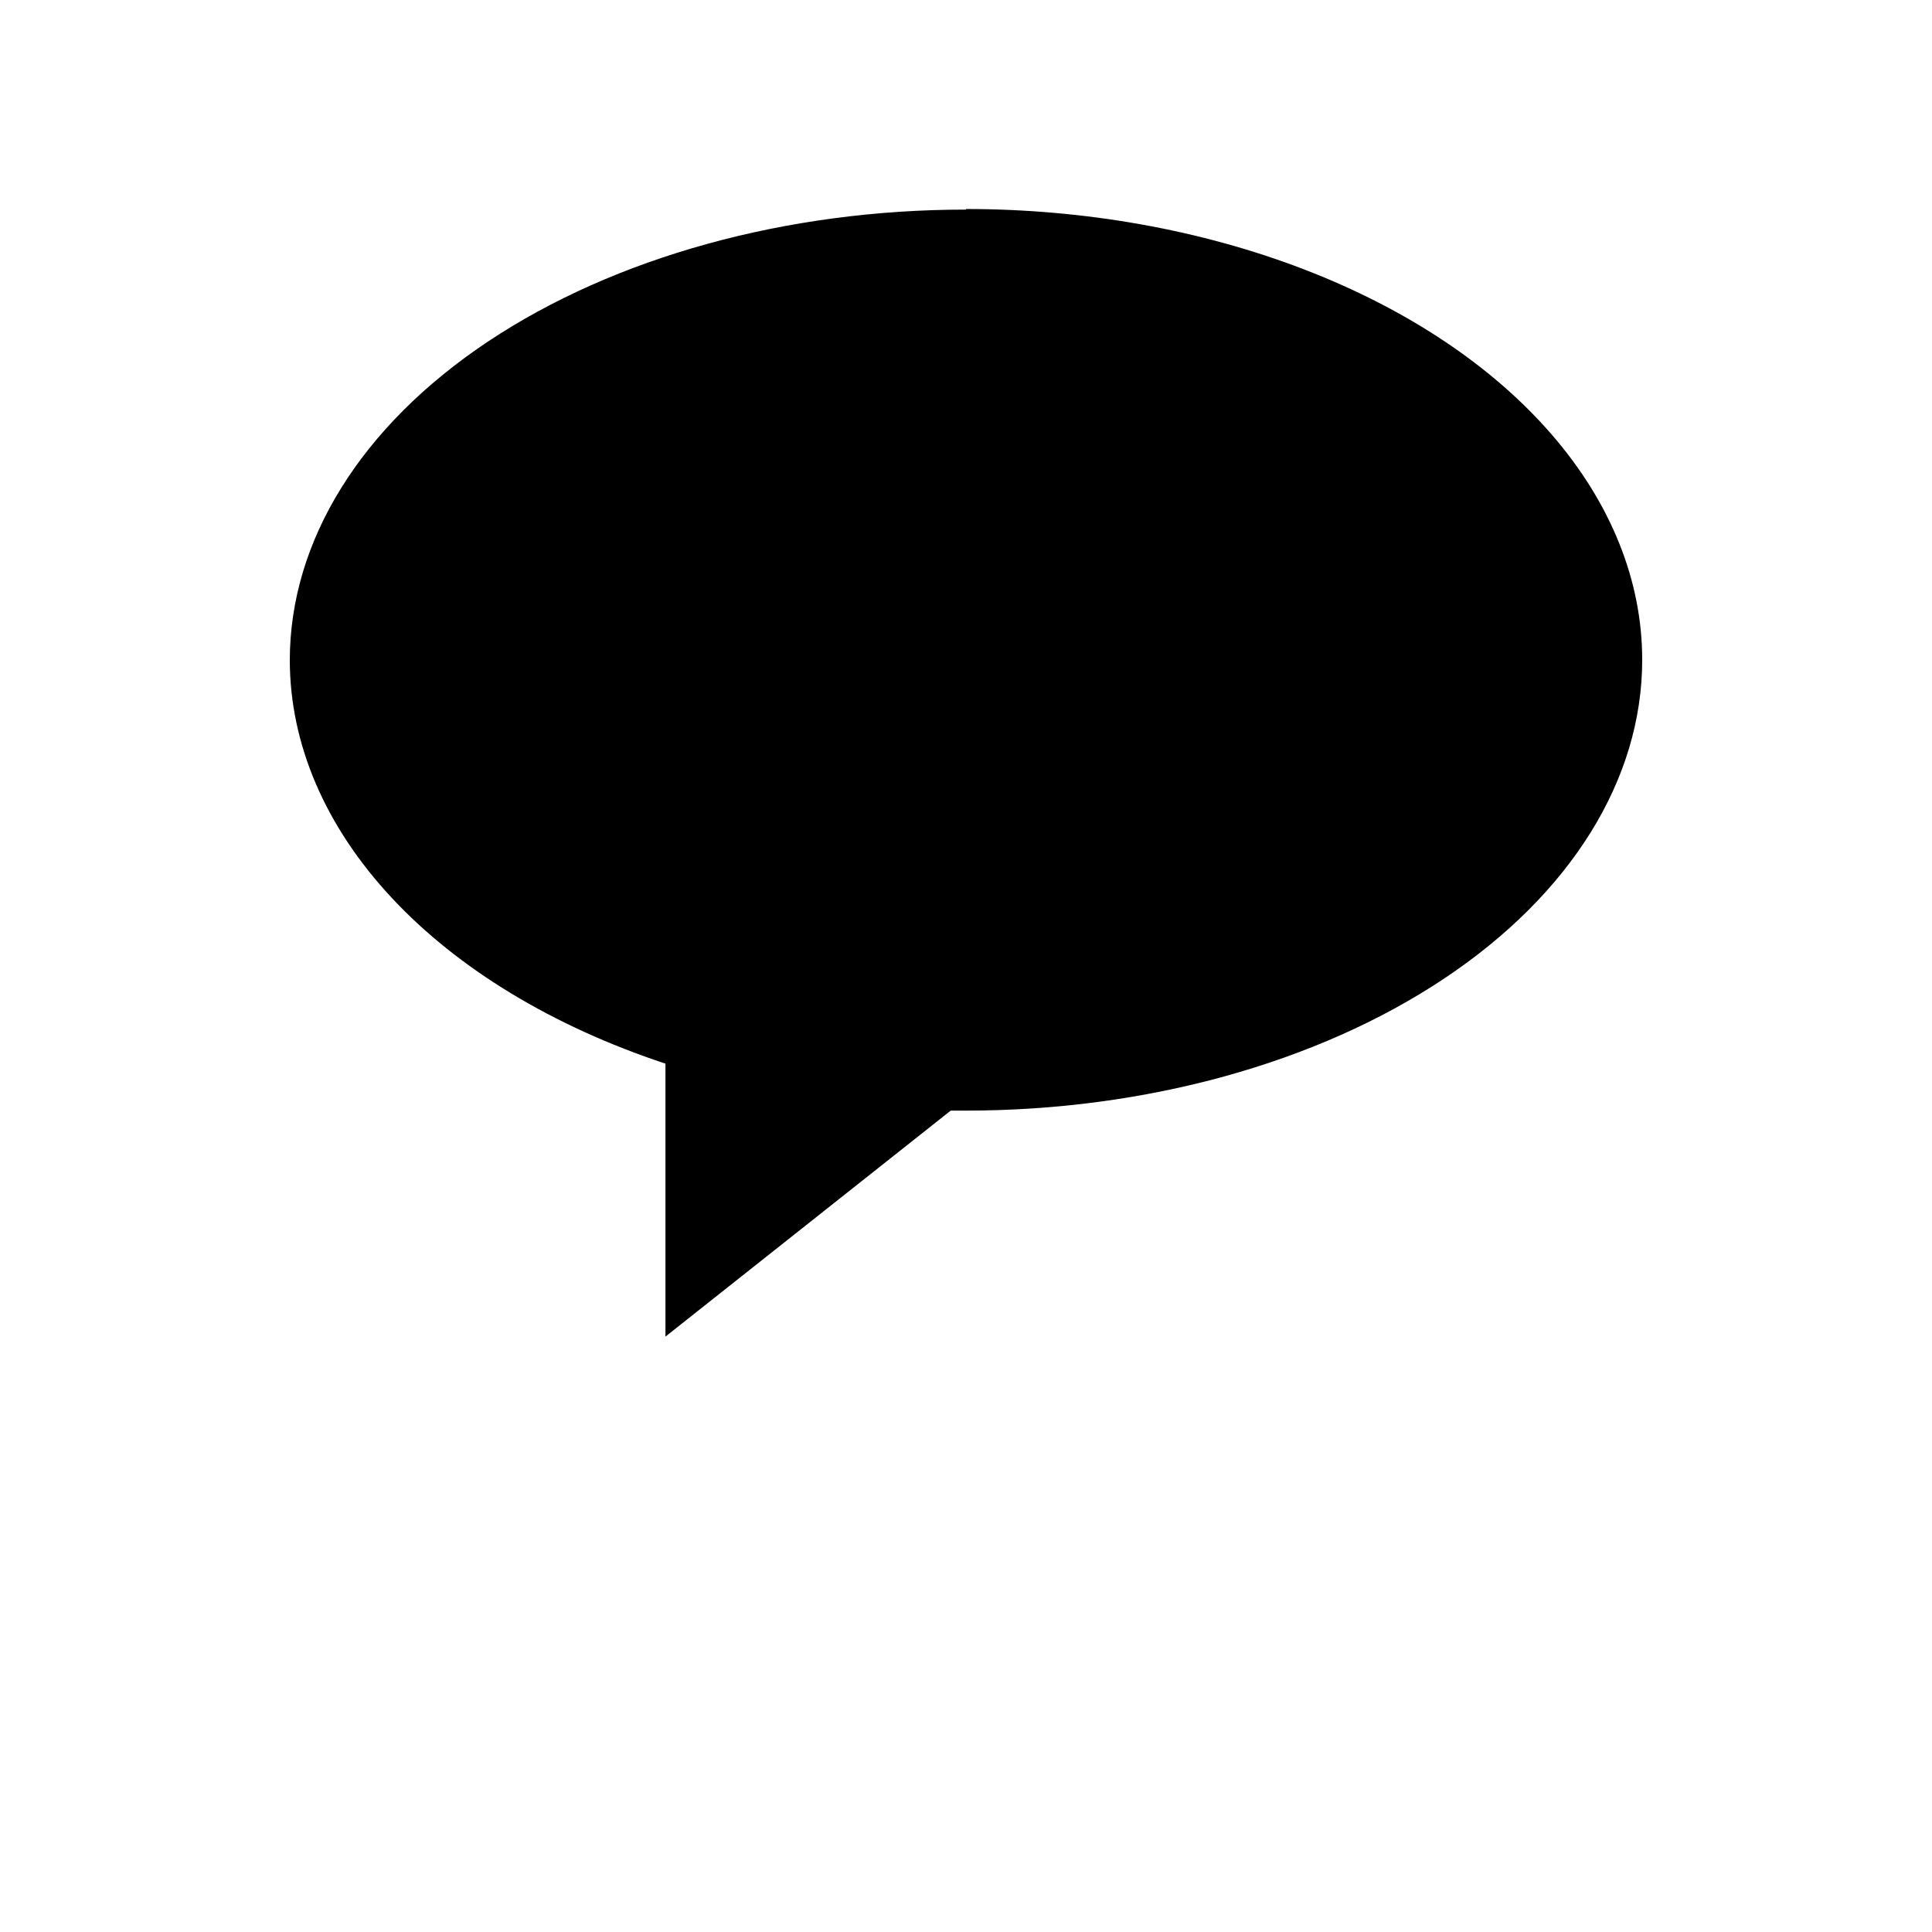 <?xml version="1.0" encoding="UTF-8"?>
<svg width="700pt" height="700pt" version="1.1" viewBox="0 0 700 700" xmlns="http://www.w3.org/2000/svg">
 <path d="m350 75.941c-64.977 0-127.29 17.207-173.24 47.836-45.945 30.629-71.758 72.172-71.762 115.49 0.059 30.383 12.824 60.152 36.871 85.965 24.043 25.812 58.414 46.641 99.238 60.145v98.895l103.36-81.883v0.004c1.844 0.012 3.688 0.012 5.531 0 64.977 0 127.29-17.211 173.24-47.84 45.949-30.629 71.762-72.176 71.762-115.49 0-28.672-11.32-56.84-32.824-81.668-21.504-24.828-52.43-45.449-89.676-59.785s-79.492-21.883-122.5-21.883z"/>
</svg>

